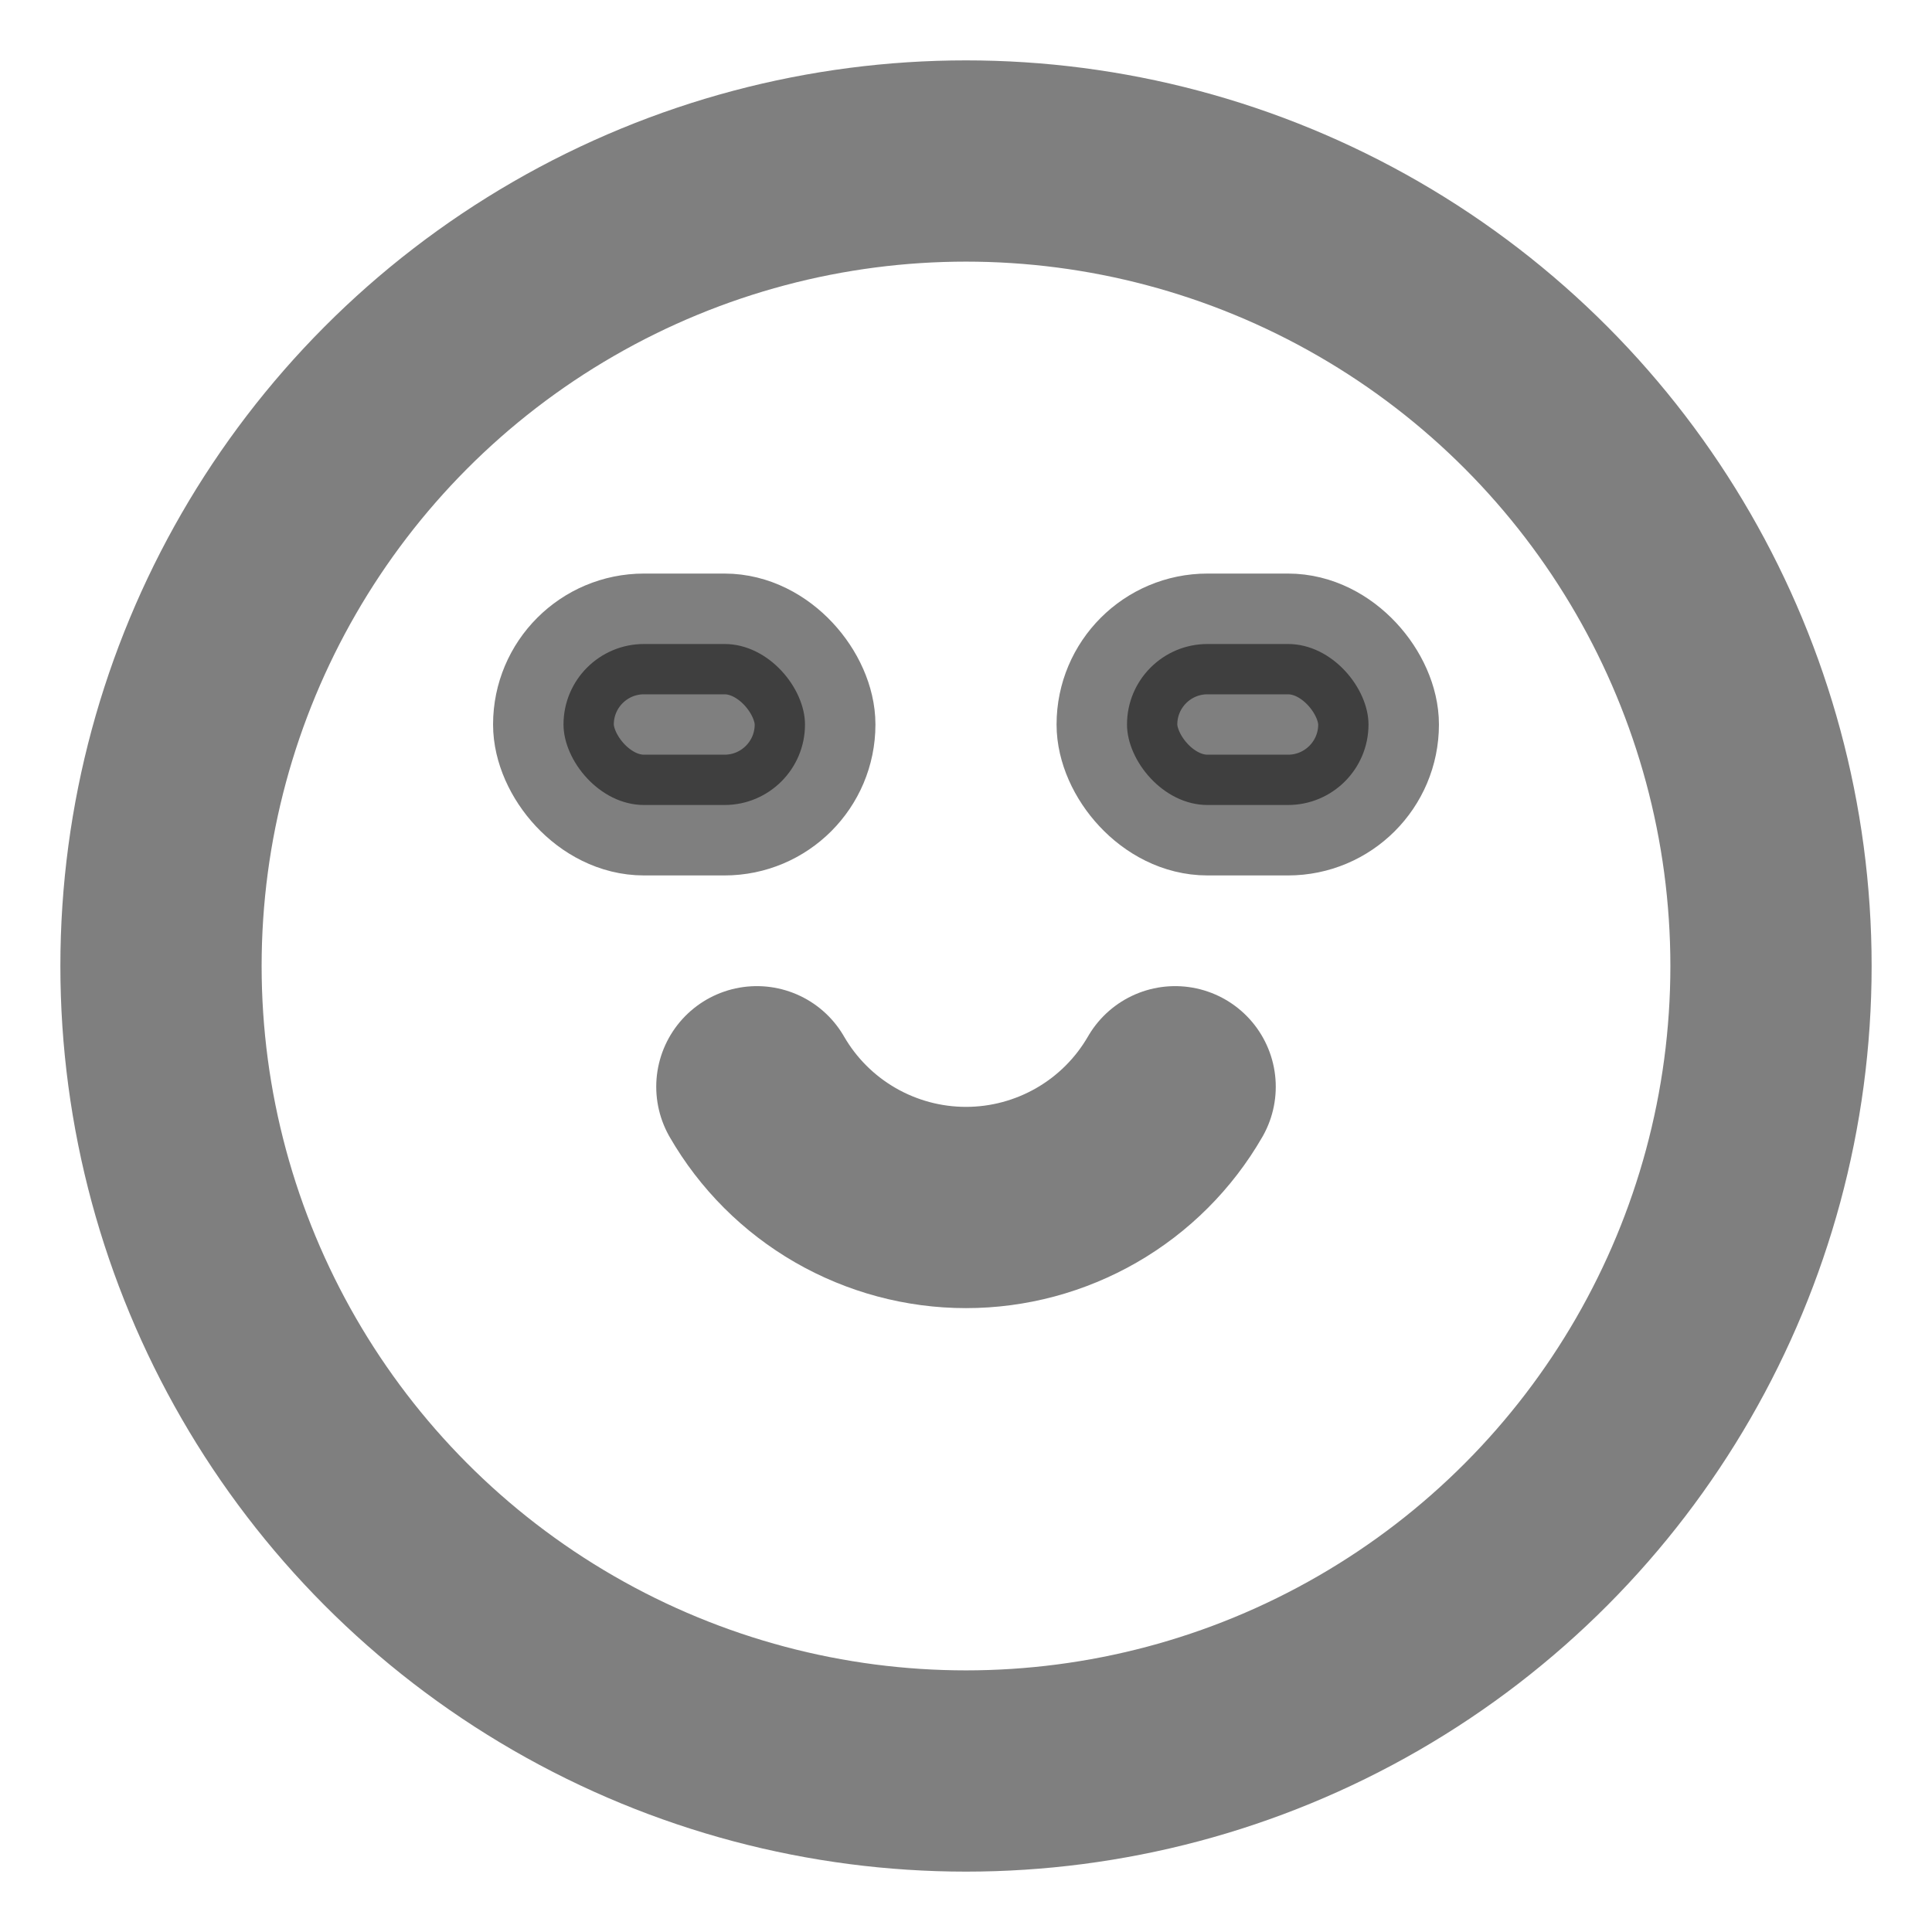 <svg width="24" height="24" viewBox="0 0 24 24" fill="none" xmlns="http://www.w3.org/2000/svg"><circle cx="12" cy="12" r="10" stroke="currentColor" stroke-opacity="0.5" stroke-width="2.5" stroke-linecap="round"/><path d="M9.402 13.5C9.665 13.956 10.044 14.335 10.5 14.598C10.956 14.861 11.473 15 12 15C12.527 15 13.044 14.861 13.5 14.598C13.956 14.335 14.335 13.956 14.598 13.5" stroke="currentColor" stroke-opacity="0.5" stroke-width="2.5" stroke-linecap="round"/><rect x="7" y="8" width="3" height="2" rx="1" fill="currentColor" fill-opacity="0.5"/><rect x="6.875" y="7.875" width="3.25" height="2.25" rx="1.125" stroke="currentColor" stroke-opacity="0.5" stroke-width="1.5" stroke-linecap="round"/><rect x="14" y="8" width="3" height="2" rx="1" fill="currentColor" fill-opacity="0.5"/><rect x="13.875" y="7.875" width="3.25" height="2.25" rx="1.125" stroke="currentColor" stroke-opacity="0.5" stroke-width="1.5" stroke-linecap="round"/></svg> 